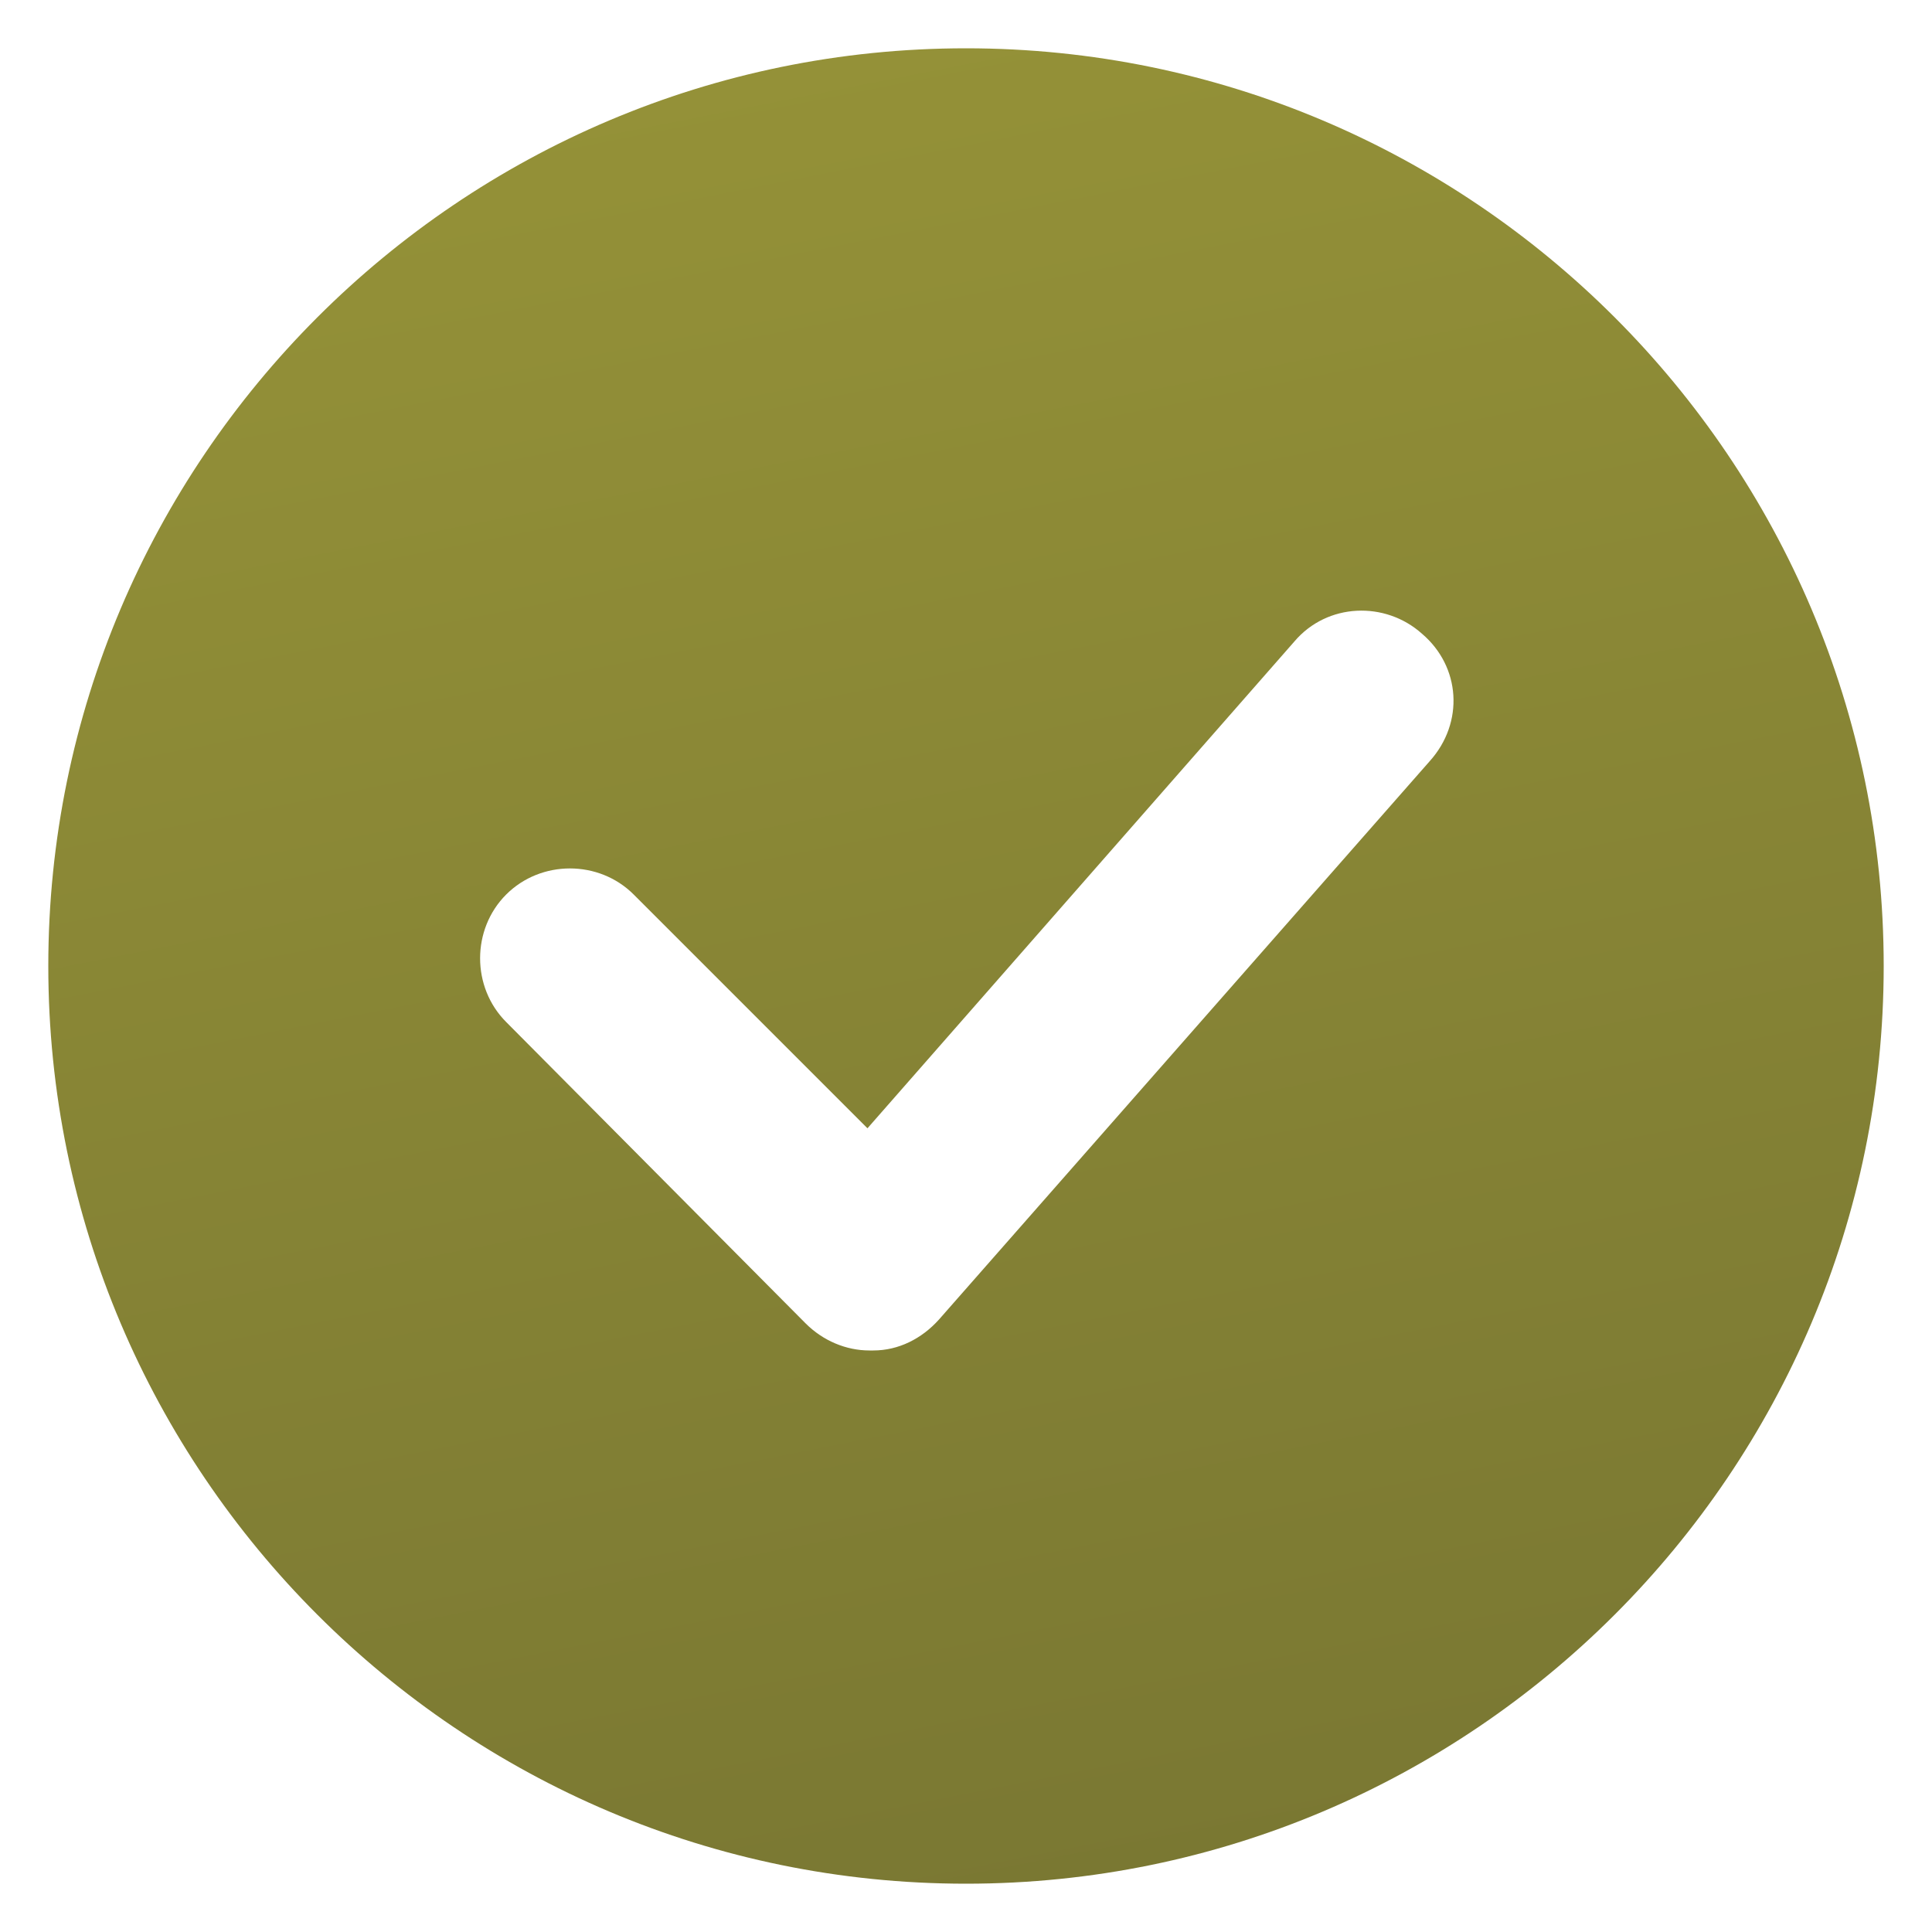 <svg width="20" height="20" viewBox="0 0 20 20" fill="none" xmlns="http://www.w3.org/2000/svg"><path d="M10 0.5C4.76 0.5 0.5 4.76 0.5 10C0.5 15.24 4.76 19.5 10 19.5C15.24 19.5 19.5 15.24 19.5 10C19.5 4.76 15.24 0.5 10 0.5ZM14.8 7.88L9.72 13.66C9.54 13.86 9.3 13.98 9.04 13.98C9.02 13.98 9.02 13.98 9 13.98C8.76 13.98 8.52 13.88 8.34 13.7L5.24 10.58C4.88 10.22 4.88 9.62 5.24 9.26C5.6 8.9 6.2 8.9 6.56 9.26L8.98 11.68L13.4 6.64C13.74 6.24 14.34 6.22 14.72 6.56C15.12 6.9 15.16 7.48 14.8 7.88Z" fill="url(#paint0_linear)"/><defs><linearGradient id="paint0_linear" x1="1.387" y1=".5" x2="5.663" y2="22.135" gradientUnits="userSpaceOnUse"><stop stop-color="#969338"/><stop offset="1" stop-color="#787632"/></linearGradient></defs></svg>